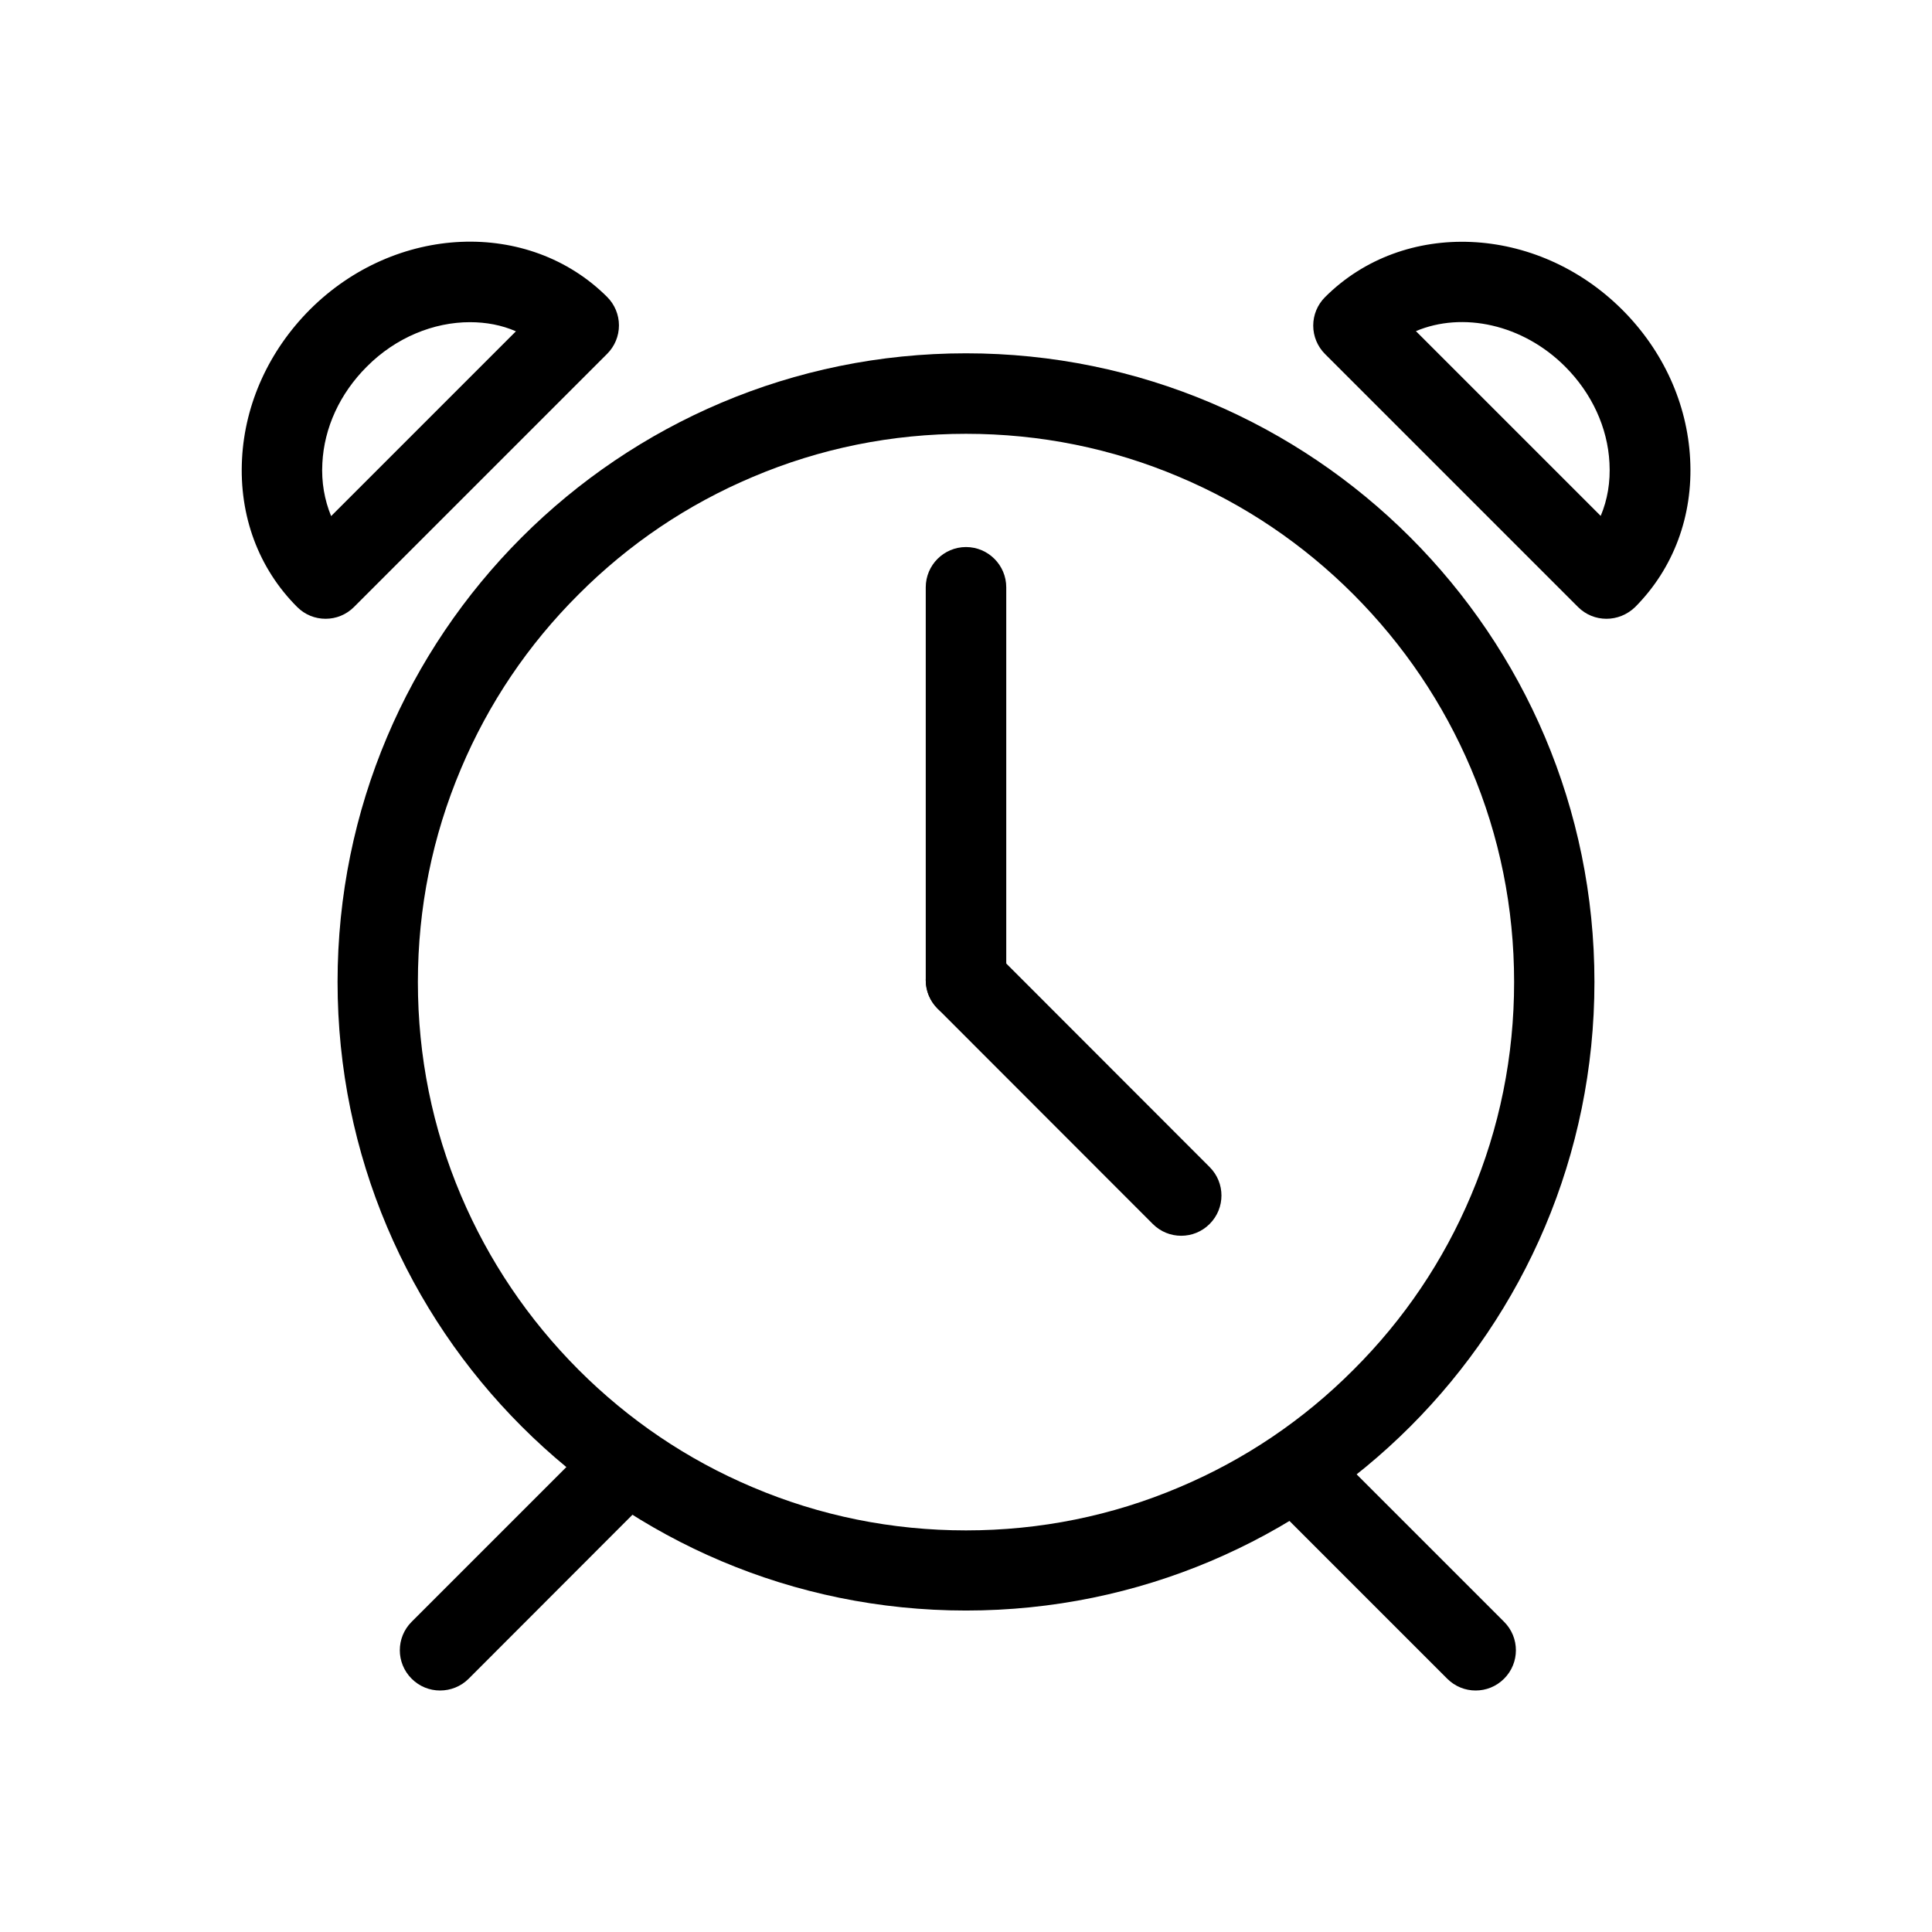 <?xml version="1.0" standalone="no"?><!DOCTYPE svg PUBLIC "-//W3C//DTD SVG 1.1//EN" "http://www.w3.org/Graphics/SVG/1.1/DTD/svg11.dtd"><svg t="1595987157136" class="icon" viewBox="0 0 1024 1024" version="1.1" xmlns="http://www.w3.org/2000/svg" p-id="8291" xmlns:xlink="http://www.w3.org/1999/xlink" width="200" height="200"><defs><style type="text/css"></style></defs><path d="M626.062 654.981c-5.499 0-10.904-2.086-15.076-6.258L496.924 534.566c-8.344-8.344-8.344-21.807 0-30.151s21.807-8.344 30.151 0l114.062 114.157c8.344 8.344 8.344 21.807 0 30.151-4.172 4.172-9.576 6.258-15.076 6.258zM782.127 896c-5.499 0-10.904-2.086-15.076-6.258l-91.591-91.591c-8.344-8.344-8.344-21.807 0-30.151s21.807-8.344 30.151 0l91.591 91.591c8.344 8.344 8.344 21.807 0 30.151-4.172 4.172-9.576 6.258-15.076 6.258zM233.244 896c-5.499 0-10.904-2.086-15.076-6.258-8.344-8.344-8.344-21.807 0-30.151l91.591-91.591c8.344-8.344 21.807-8.344 30.151 0s8.344 21.807 0 30.151L248.415 889.742c-4.172 4.172-9.671 6.258-15.17 6.258z" p-id="8292"></path><path d="M512 229.926c39.253 0 77.274 7.68 113.019 22.85 34.607 14.601 65.612 35.556 92.35 62.293 26.643 26.738 47.597 57.742 62.293 92.35 15.17 35.745 22.85 73.861 22.85 113.114s-7.68 77.274-22.85 113.114c-14.601 34.607-35.556 65.707-62.293 92.35-26.643 26.738-57.742 47.692-92.35 62.293-35.745 15.17-73.766 22.85-113.019 22.85s-77.274-7.68-113.019-22.85c-34.607-14.601-65.612-35.556-92.35-62.293-26.643-26.738-47.597-57.742-62.293-92.35-15.17-35.745-22.85-73.861-22.85-113.114s7.68-77.274 22.85-113.114c14.601-34.607 35.556-65.707 62.293-92.35 26.643-26.738 57.742-47.692 92.35-62.293 35.745-15.17 73.766-22.85 113.019-22.85m0-42.667c-183.941 0-333.084 149.144-333.084 333.179S328.059 853.618 512 853.618 845.084 704.474 845.084 520.439 695.941 187.259 512 187.259z" p-id="8293"></path><path d="M512 540.824c-11.757 0-21.333-9.576-21.333-21.333V311.277c0-11.757 9.576-21.333 21.333-21.333s21.333 9.576 21.333 21.333v208.213c0 11.757-9.576 21.333-21.333 21.333zM851.437 327.964c-5.499 0-10.904-2.086-15.076-6.258L702.293 187.639c-3.982-3.982-6.258-9.387-6.258-15.076s2.276-11.093 6.258-15.076c41.624-41.624 112.261-38.59 157.582 6.732 21.618 21.618 34.418 49.683 35.935 79.076 1.612 30.151-8.818 58.027-29.203 78.507-4.267 4.077-9.671 6.163-15.17 6.163zM750.459 175.502l97.944 97.944c3.603-8.533 5.215-18.015 4.646-28.065-0.948-18.773-9.387-36.978-23.514-51.105-22.471-22.471-54.329-29.203-79.076-18.773zM172.563 327.964c-5.499 0-10.904-2.086-15.076-6.258-20.48-20.48-30.815-48.356-29.203-78.507 1.517-29.298 14.317-57.363 35.935-79.076 45.321-45.321 115.959-48.261 157.582-6.732 3.982 3.982 6.258 9.387 6.258 15.076s-2.276 11.093-6.258 15.076L187.639 321.707c-4.172 4.172-9.576 6.258-15.076 6.258z m76.516-157.203c-19.058 0-39.159 7.964-54.708 23.609-14.222 14.222-22.566 32.332-23.514 51.105-0.569 10.05 1.138 19.532 4.646 28.065l97.944-97.944c-7.585-3.319-15.834-4.836-24.367-4.836z" p-id="8294"></path></svg>